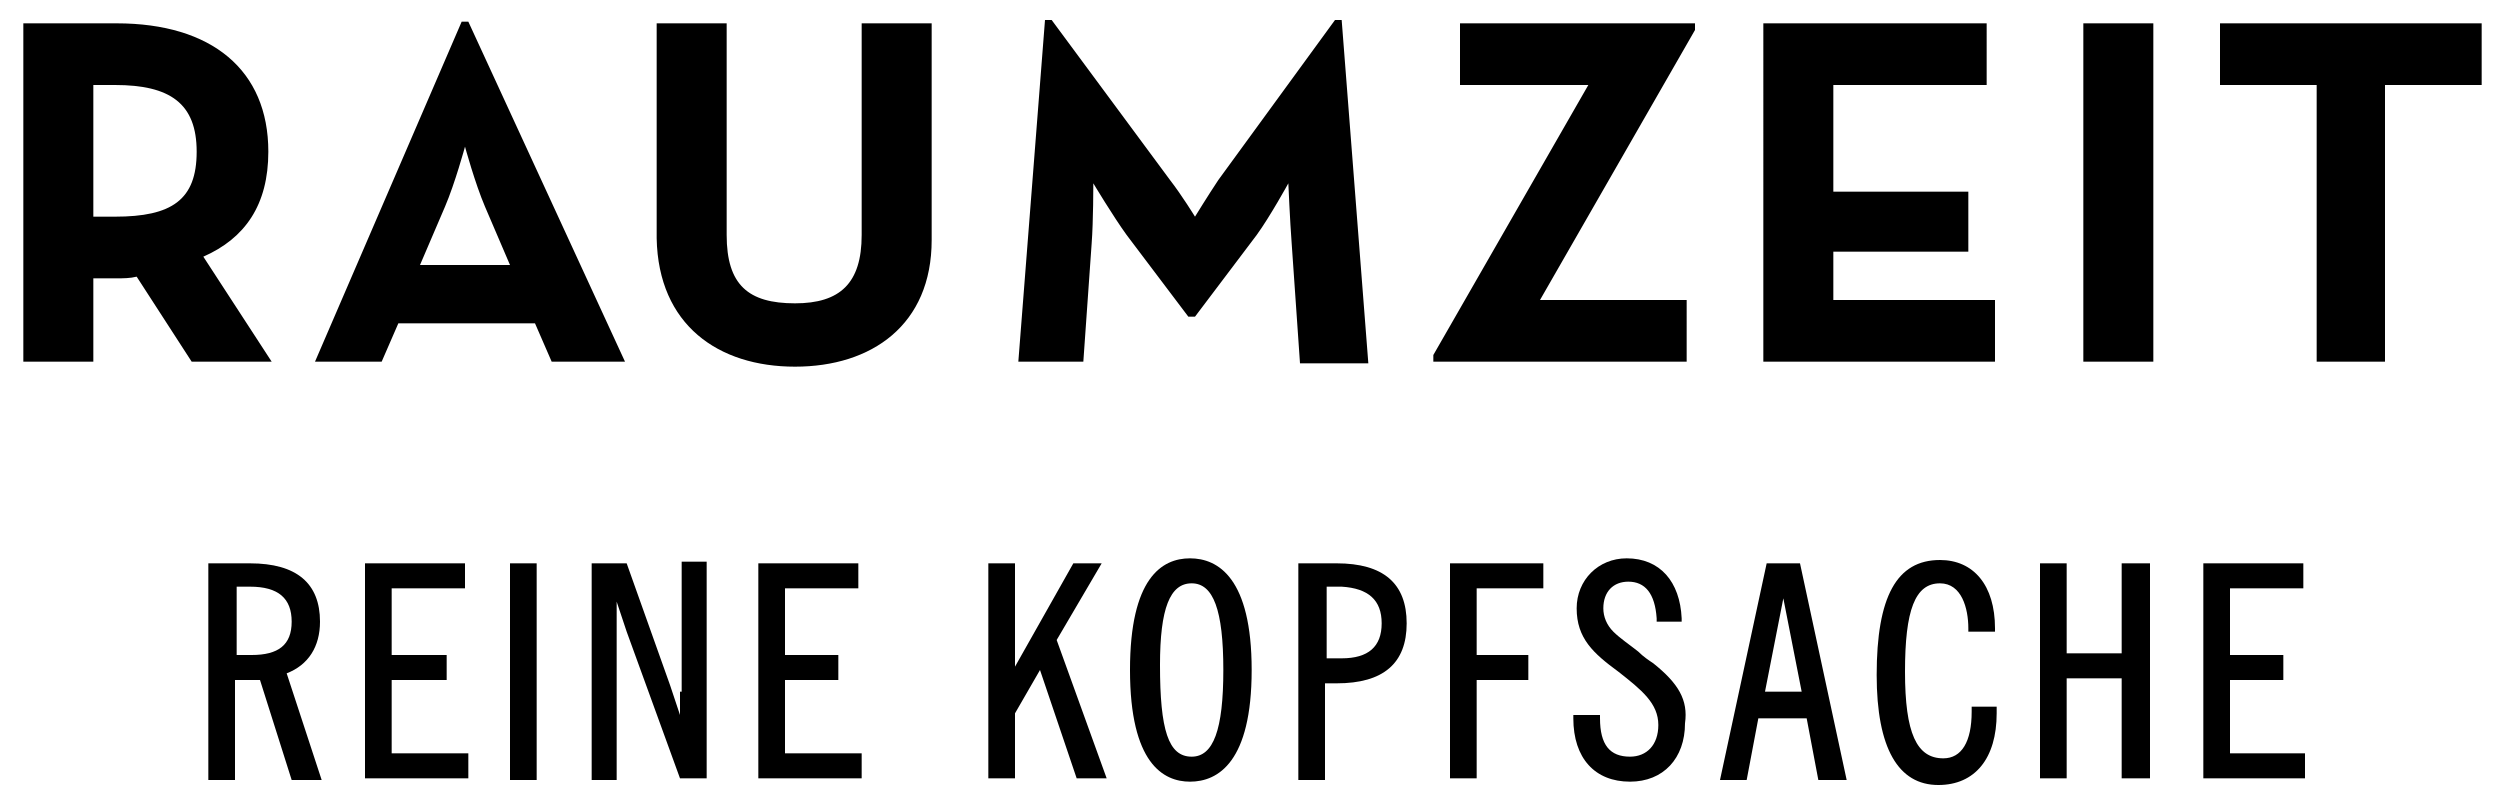 <?xml version="1.0" encoding="utf-8"?>
<!-- Generator: Adobe Illustrator 25.2.3, SVG Export Plug-In . SVG Version: 6.00 Build 0)  -->
<svg version="1.1" id="Ebene_1" xmlns="http://www.w3.org/2000/svg" xmlns:xlink="http://www.w3.org/1999/xlink" x="0px" y="0px"
	 viewBox="0 0 150 48" style="enable-background:new 0 0 150 48;" xml:space="preserve">
<g>
	<g>
		<polygon points="66.1,33.8 64.4,33.8 60.9,40 60.9,33.8 59.3,33.8 59.3,46.7 60.9,46.7 60.9,42.8 62.4,40.2 64.6,46.7 66.4,46.7 
			63.4,38.4 		"/>
		<path d="M40.8,41.5c0,0.4,0,0.9,0,1.4c-0.2-0.6-0.4-1.2-0.6-1.8l-2.6-7.3h-1l0,0l0,0h-1.1v13H37V36.1c0.2,0.6,0.4,1.2,0.6,1.8
			l3.2,8.8h1.6v-13h-1.5v7.8H40.8z"/>
		<polygon points="23.5,40.8 26.8,40.8 26.8,39.3 23.5,39.3 23.5,35.3 27.9,35.3 27.9,33.8 21.9,33.8 21.9,46.7 28.1,46.7 
			28.1,45.2 23.5,45.2 		"/>
		<rect x="30.6" y="33.8" width="1.6" height="13"/>
		<path d="M19.2,37.3c0-2.3-1.4-3.5-4.2-3.5h-2.5v13h1.6v-6h0.3c0.4,0,0.8,0,1.2,0l1.9,6h1.8l-2.1-6.4
			C18.5,39.9,19.2,38.8,19.2,37.3z M17.5,37.3c0,1.4-0.8,2-2.4,2h-0.9v-4.1H15C16.7,35.2,17.5,35.9,17.5,37.3z"/>
		<polygon points="47.1,40.8 50.3,40.8 50.3,39.3 47.1,39.3 47.1,35.3 51.5,35.3 51.5,33.8 45.5,33.8 45.5,46.7 51.7,46.7 
			51.7,45.2 47.1,45.2 		"/>
		<path d="M118.3,42.7c0,1.8-0.6,2.8-1.7,2.8c-1.6,0-2.3-1.5-2.3-5.2s0.6-5.3,2.1-5.3c1.3,0,1.7,1.5,1.7,2.7v0.2h1.6v-0.2
			c0-2.6-1.3-4.1-3.3-4.1c-2.6,0-3.8,2.2-3.8,6.9c0,4.4,1.3,6.6,3.7,6.6c2.2,0,3.5-1.6,3.5-4.3v-0.4h-1.5L118.3,42.7L118.3,42.7z"/>
		<path d="M106,33.8l-2.8,13h1.6l0.7-3.7h2.9l0.7,3.7h1.7l-2.8-13H106z M108.1,41.5h-2.2l1.1-5.6L108.1,41.5z"/>
		<path d="M71.4,33.5c-1.7,0-3.6,1.2-3.6,6.7c0,5.6,2,6.7,3.6,6.7c1.7,0,3.7-1.2,3.7-6.7S73.1,33.5,71.4,33.5z M73.4,40.2
			c0,3.6-0.6,5.2-1.9,5.2c-1.4,0-1.9-1.6-1.9-5.5c0-3.4,0.6-4.9,1.9-4.9S73.4,36.6,73.4,40.2z"/>
		<polygon points="133.8,45.2 133.8,40.8 137,40.8 137,39.3 133.8,39.3 133.8,35.3 138.2,35.3 138.2,33.8 132.2,33.8 132.2,46.7 
			138.3,46.7 138.3,45.2 		"/>
		<polygon points="127.3,39.2 124,39.2 124,33.8 122.4,33.8 122.4,46.7 124,46.7 124,40.7 127.3,40.7 127.3,46.7 129,46.7 129,33.8 
			127.3,33.8 		"/>
		<path d="M99.2,39.8c-0.3-0.2-0.6-0.4-0.9-0.7c-0.5-0.4-1.1-0.8-1.5-1.2s-0.6-0.9-0.6-1.4c0-1,0.6-1.6,1.5-1.6c1,0,1.6,0.7,1.7,2.2
			v0.2h1.5v-0.2c-0.1-2.2-1.3-3.6-3.3-3.6c-1.7,0-3,1.3-3,3c0,1.8,1,2.7,2.5,3.8c1.4,1.1,2.4,1.9,2.4,3.2c0,1.2-0.7,1.9-1.7,1.9
			c-1.2,0-1.8-0.7-1.8-2.3v-0.2h-1.6v0.2c0,2.4,1.3,3.8,3.4,3.8c2,0,3.3-1.4,3.3-3.5C101.3,42,100.7,41,99.2,39.8z"/>
		<path d="M80.2,33.8h-2.3v13h1.6V41h0.7c2.8,0,4.2-1.2,4.2-3.6S83,33.8,80.2,33.8z M82.9,37.4c0,1.4-0.8,2.1-2.4,2.1h-0.9v-4.3h0.9
			C82.1,35.3,82.9,36,82.9,37.4z"/>
		<polygon points="87,46.7 88.6,46.7 88.6,40.8 91.7,40.8 91.7,39.3 88.6,39.3 88.6,35.3 92.6,35.3 92.6,33.8 87,33.8 		"/>
	</g>
	<g>
		<path d="M138.9,21.7h4.2V5.1h5.8V1.4h-15.7v3.7h5.8V21.7z M125,21.7h4.2V1.4H125V21.7z M105.9,21.7h13.8V18h-9.7v-2.9h8.1v-3.6
			h-8.1V5.1h9.2V1.4h-13.4V21.7z M86,21.7h15.2V18h-8.8l9.3-16.2V1.4H87.6v3.7h7.7L86,21.3V21.7z M61.1,21.7H65l0.5-7.1
			c0.1-1.3,0.1-3.6,0.1-3.6s1.2,2,2,3.1l3.7,4.9h0.4l3.7-4.9c0.8-1.1,1.9-3.1,1.9-3.1s0.1,2.3,0.2,3.6l0.5,7.2h4.1L80.5,1.2h-0.4
			l-7,9.6c-0.6,0.9-1.4,2.2-1.4,2.2s-0.8-1.3-1.5-2.2l-7.1-9.6h-0.4L61.1,21.7z M47.7,22c4.6,0,8.2-2.5,8.2-7.6V1.4h-4.2v12.7
			c0,2.9-1.3,4.1-4,4.1c-2.8,0-4.1-1.1-4.1-4.1V1.4h-4.2v12.9C39.5,19.5,43.1,22,47.7,22 M25.2,15.9l1.5-3.5
			c0.6-1.4,1.2-3.6,1.2-3.6s0.6,2.2,1.2,3.6l1.5,3.5H25.2z M18.9,21.7h4l1-2.3h8.2l1,2.3h4.4L28.1,1.3h-0.4L18.9,21.7z M5.6,13V5.1
			h1.3c3.3,0,4.9,1.1,4.9,4c0,2.9-1.5,3.9-4.9,3.9H5.6z M12.2,15.4c2.5-1.1,3.9-3.1,3.9-6.3c0-4.9-3.4-7.7-9.1-7.7H1.4v20.3h4.2v-5
			H7c0.4,0,0.8,0,1.2-0.1l3.3,5.1h4.8L12.2,15.4z"/>
	</g>
</g>
</svg>
